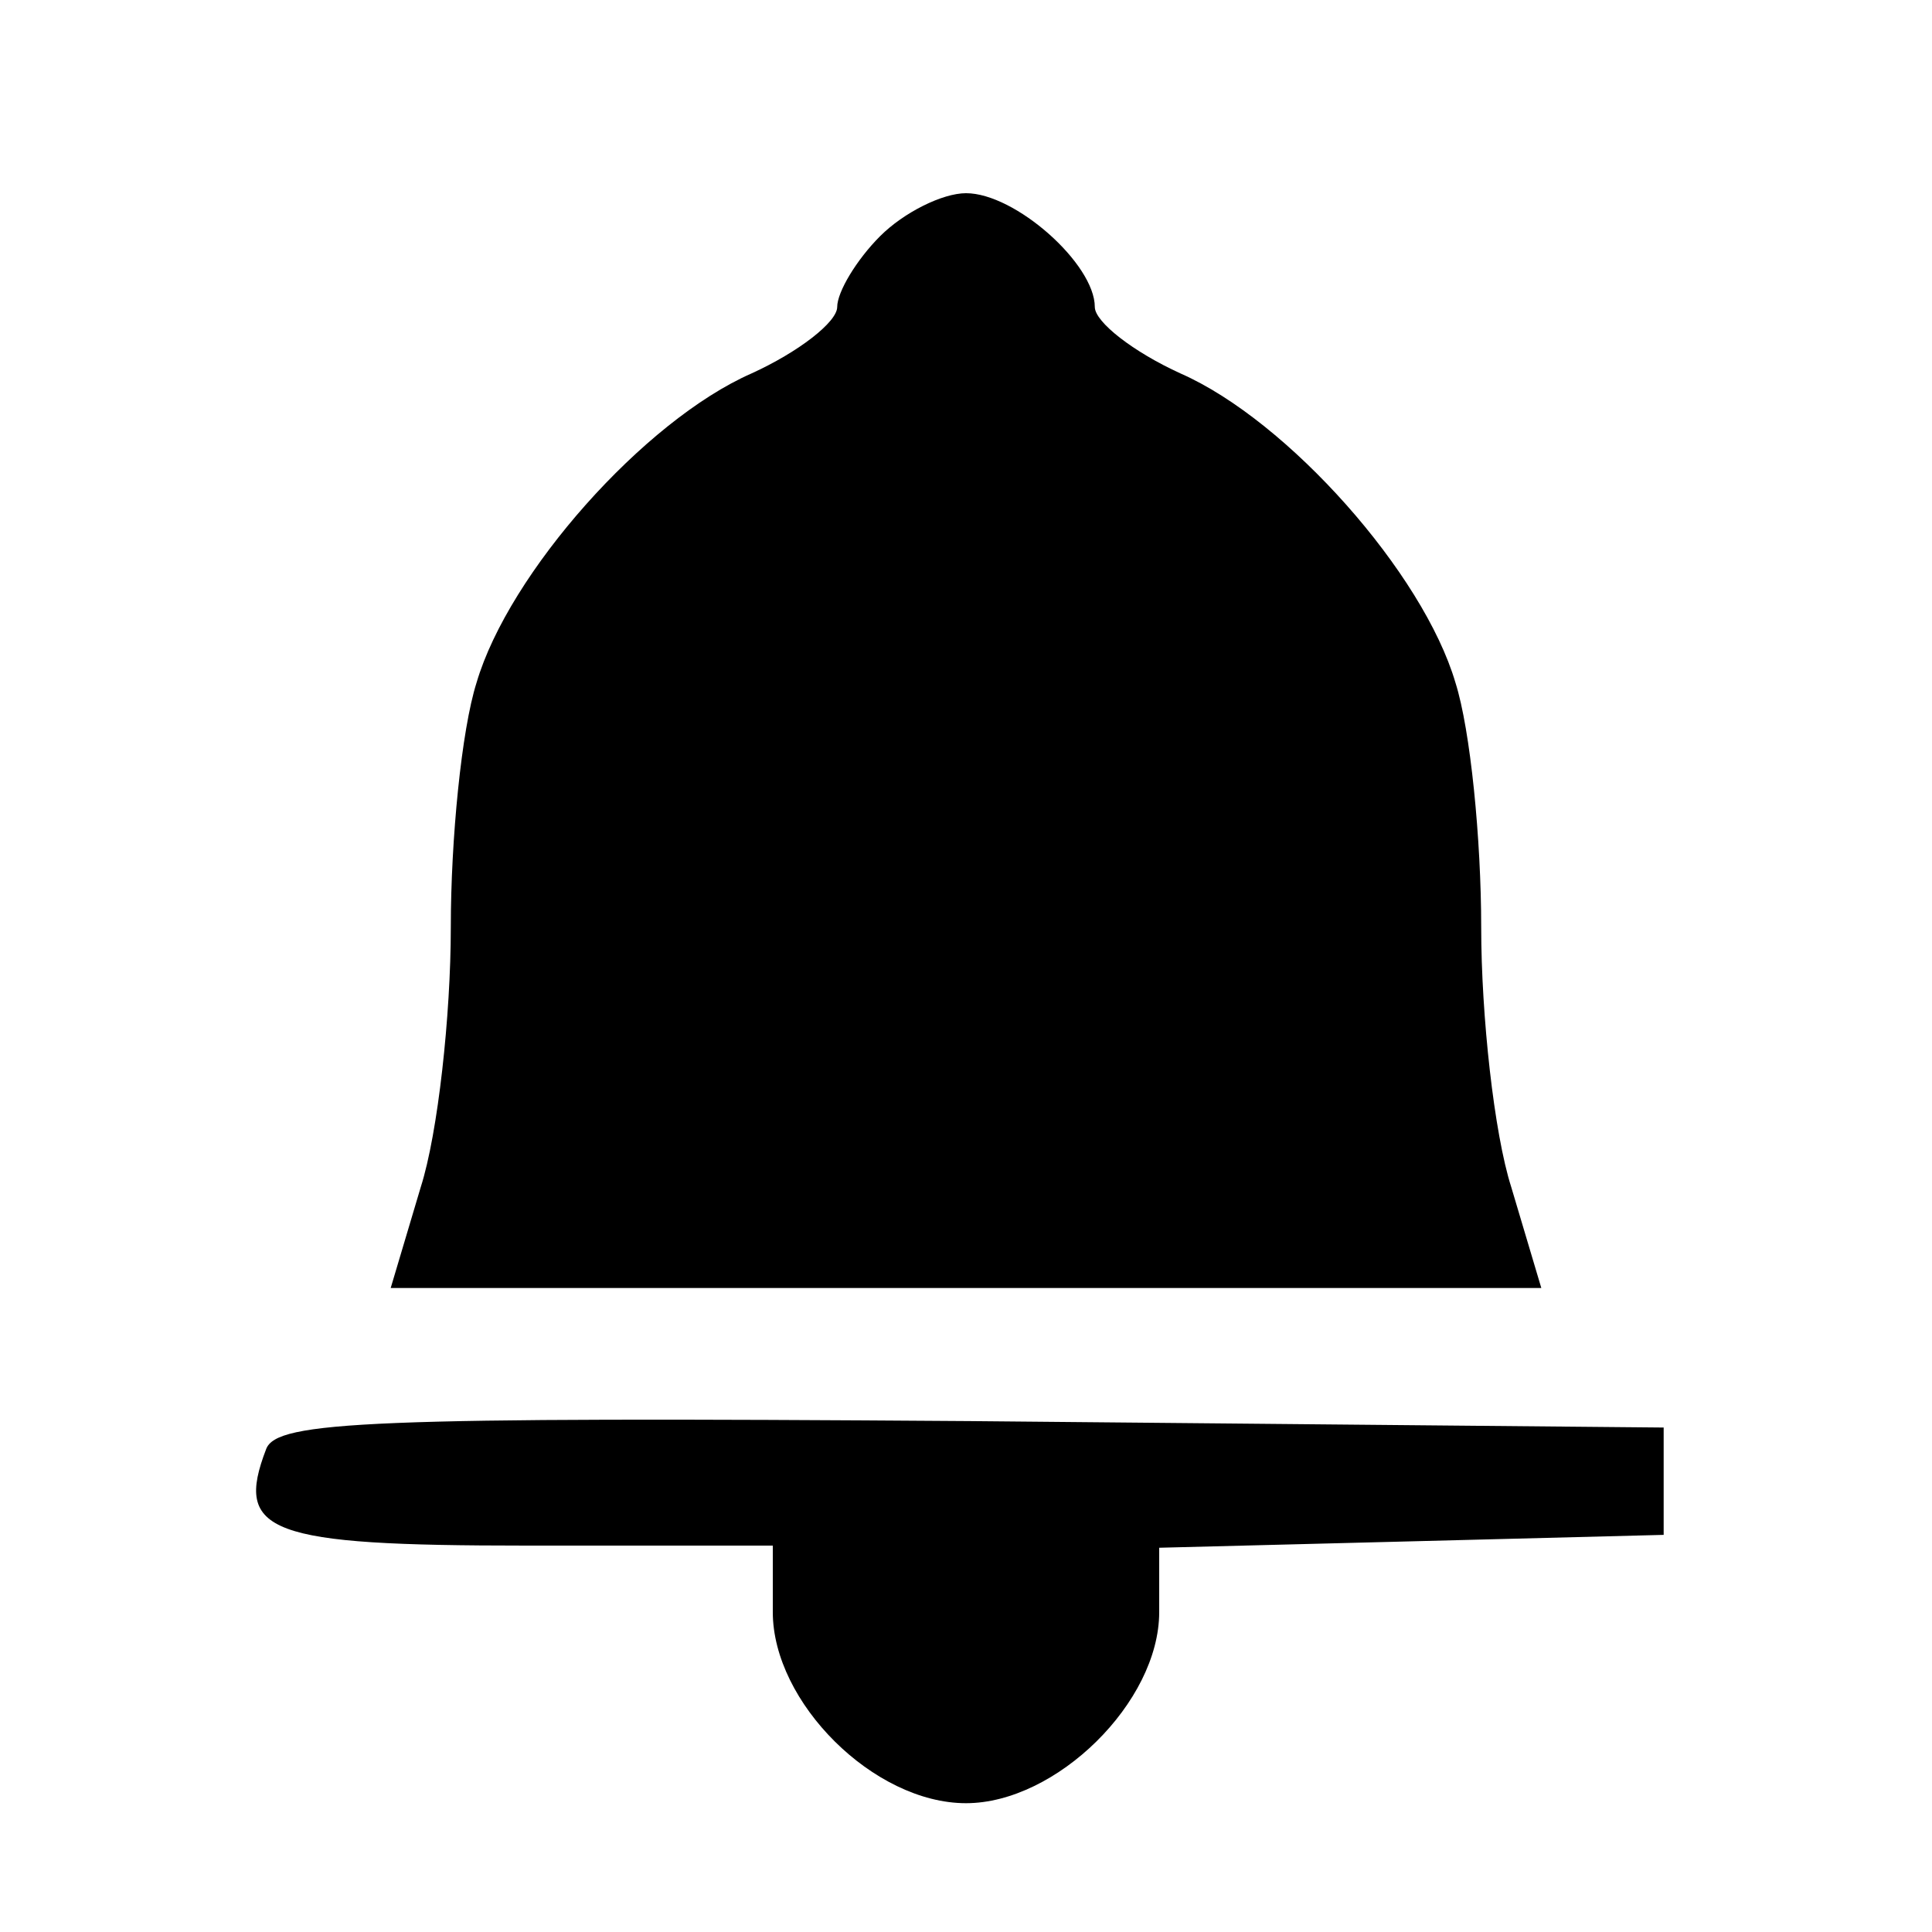 <?xml version="1.0" standalone="no"?>
<!DOCTYPE svg PUBLIC "-//W3C//DTD SVG 20010904//EN"
 "http://www.w3.org/TR/2001/REC-SVG-20010904/DTD/svg10.dtd">
<svg version="1.0" xmlns="http://www.w3.org/2000/svg"
 width="90pt" height="90pt" viewBox="0 0 90 90"
 preserveAspectRatio="xMidYMid meet">

<g transform="translate(0,90) scale(0.1,-0.1)"
fill="#000000" stroke="none">
<path d="M410 790 c-11 -11 -20 -26 -20 -33 0 -7 -18 -21 -40 -31 -50 -22
-113 -93 -128 -144 -7 -22 -12 -73 -12 -114 0 -41 -6 -96 -14 -121 l-14 -47
268 0 268 0 -14 47 c-8 25 -14 80 -14 121 0 41 -5 92 -12 114 -15 51 -78 122
-128 144 -22 10 -40 24 -40 31 0 20 -37 53 -60 53 -11 0 -29 -9 -40 -20z"/>
<path d="M124 225 c-15 -39 1 -45 121 -45 l115 0 0 -31 c0 -42 47 -89 90 -89
42 0 90 47 90 89 l0 30 118 3 117 3 0 25 0 25 -323 3 c-280 2 -323 0 -328 -13z"/>
</g>
</svg>
